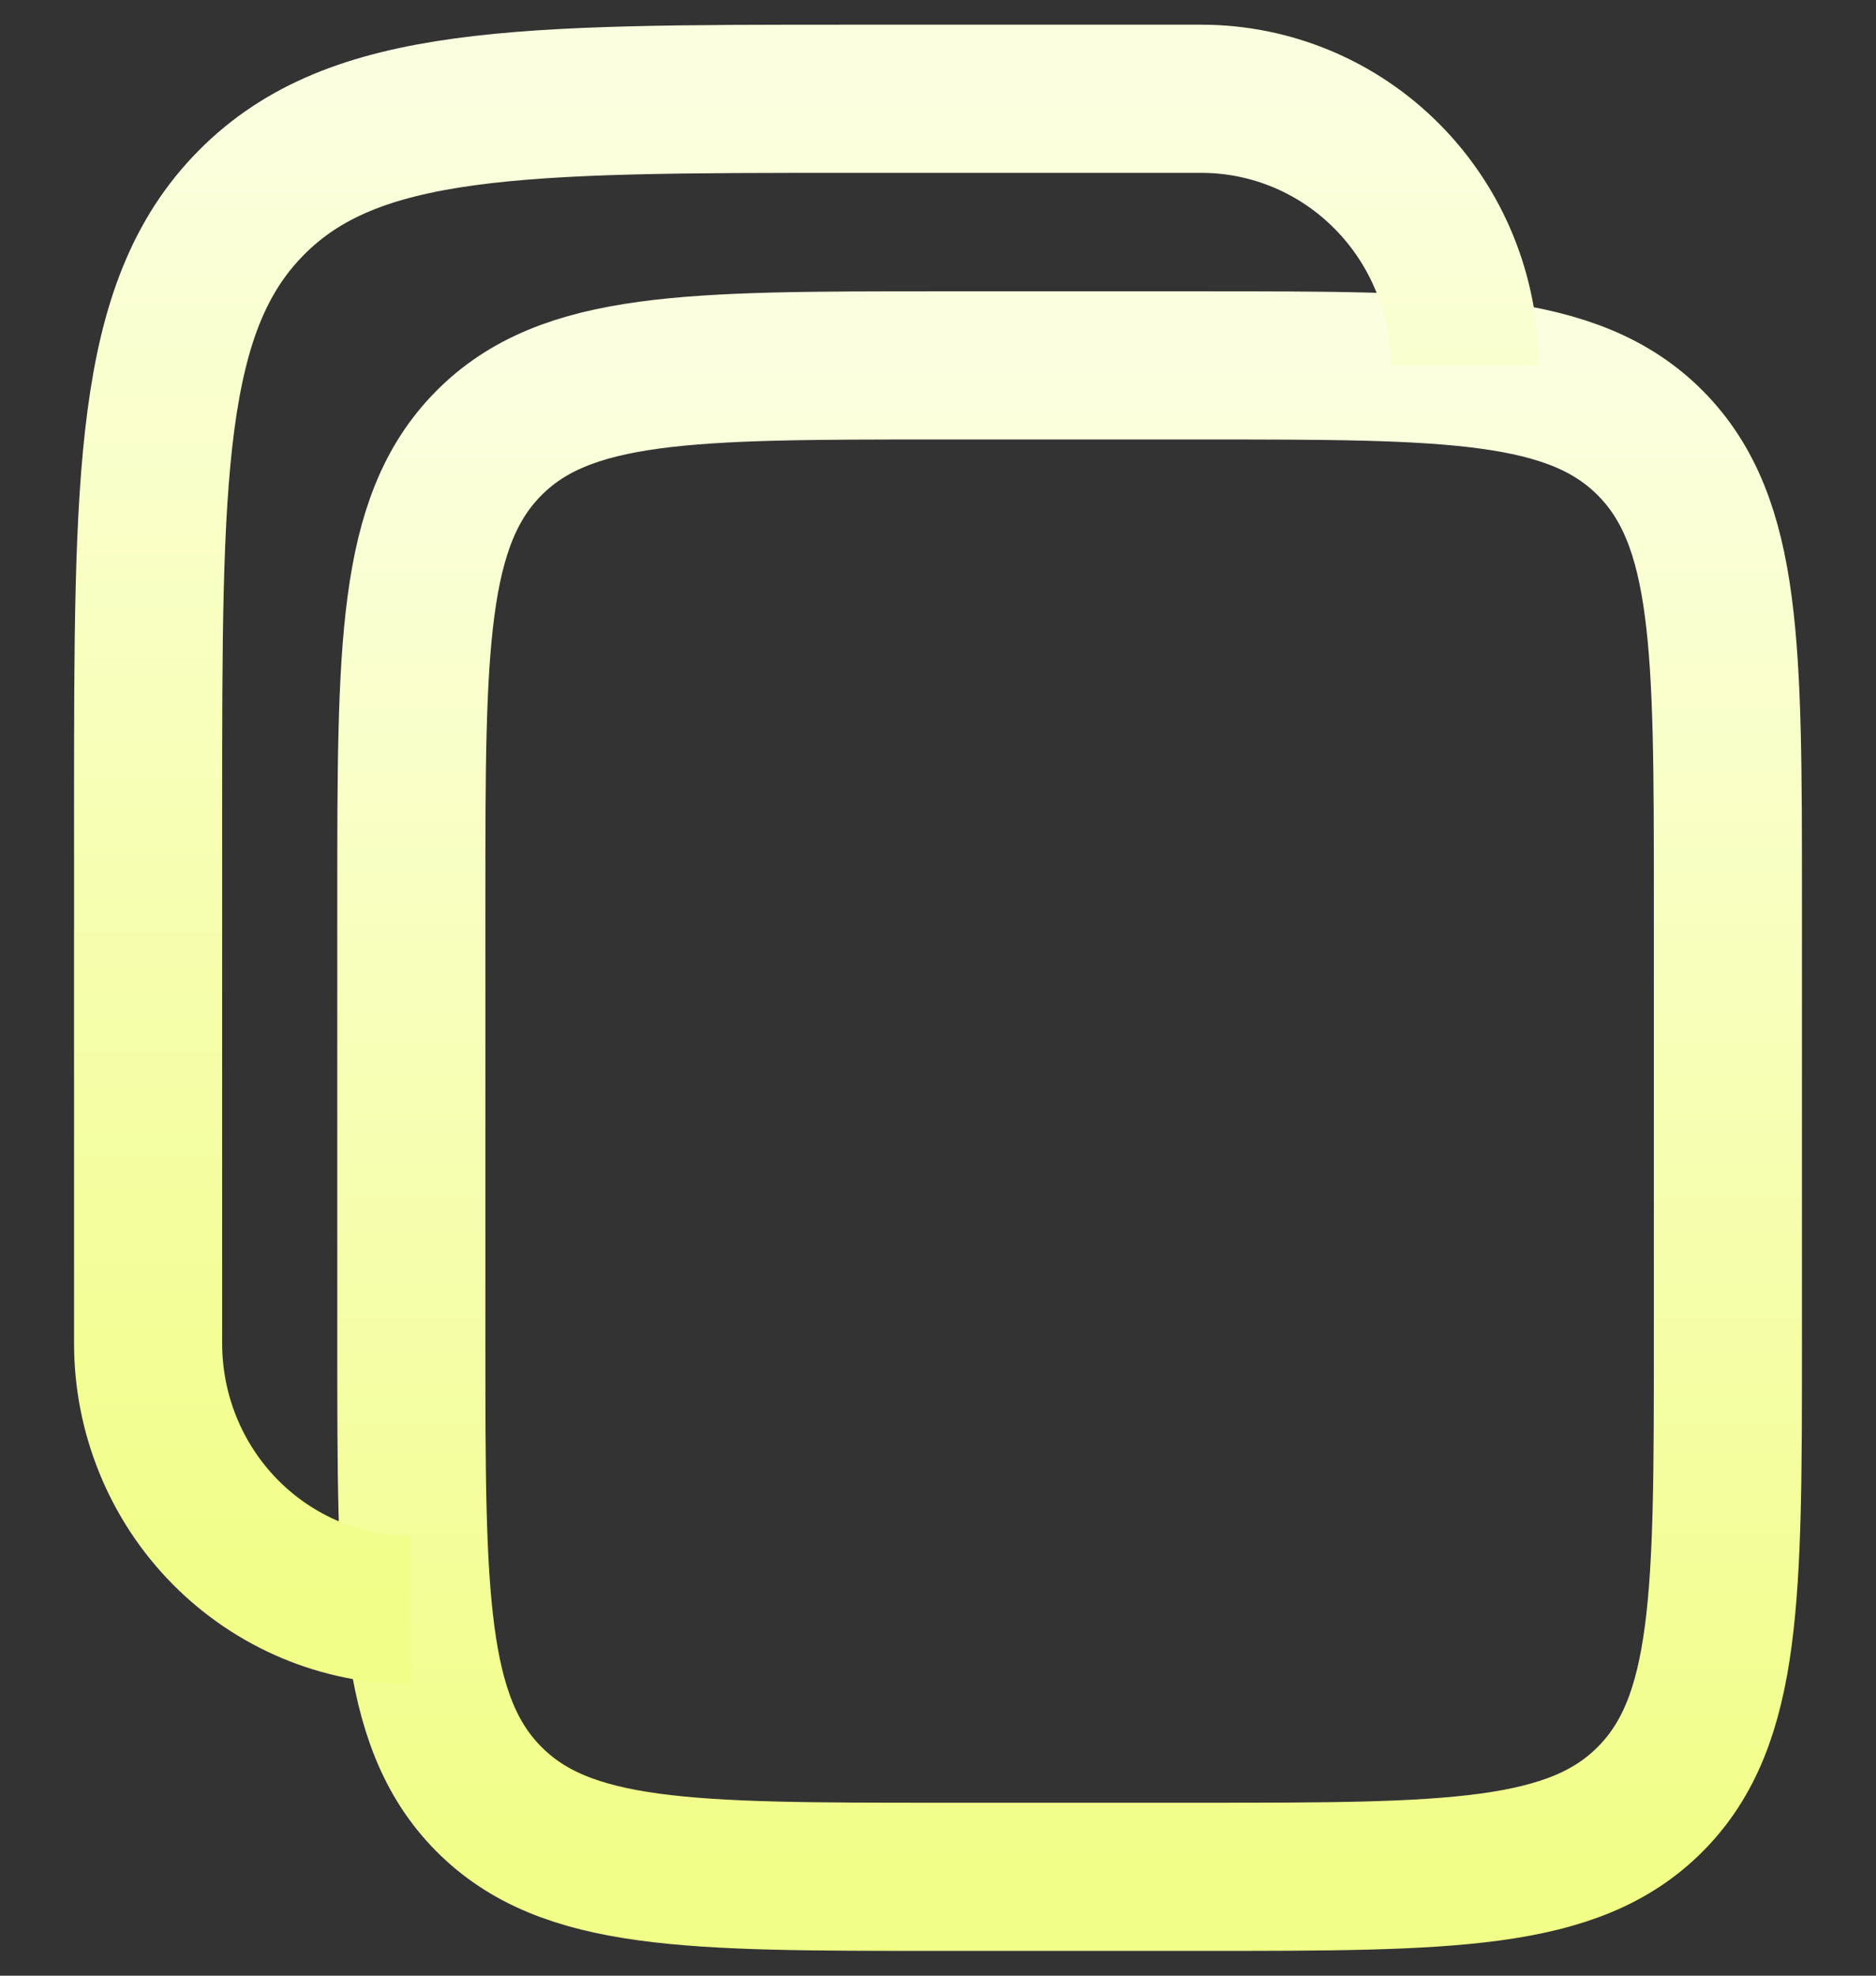 <svg width="19" height="20" viewBox="0 0 19 20" fill="none" xmlns="http://www.w3.org/2000/svg">
<rect x="0" y="0" width="19" height="20" fill="#333333" stroke="none"/>
<path d="M4.166 9.099C4.166 6.554 4.166 5.281 4.947 4.49C5.728 3.699 6.986 3.699 9.5 3.699H12.166C14.68 3.699 15.938 3.699 16.719 4.49C17.5 5.281 17.5 6.554 17.5 9.099V13.599C17.5 16.144 17.5 17.418 16.719 18.208C15.938 18.999 14.68 18.999 12.166 18.999H9.5C6.986 18.999 5.728 18.999 4.947 18.208C4.166 17.418 4.166 16.144 4.166 13.599V9.099Z" stroke="url(#paint0_linear_1021_4511)" stroke-width="1.5"/>
<path d="M4.167 16.3C3.46 16.3 2.781 16.015 2.281 15.509C1.781 15.003 1.5 14.316 1.5 13.6V8.2C1.5 4.806 1.5 3.109 2.542 2.055C3.583 1 5.259 1 8.611 1H12.167C12.874 1 13.553 1.284 14.053 1.791C14.553 2.297 14.834 2.984 14.834 3.7" stroke="url(#paint1_linear_1021_4511)" stroke-width="1.5"/>
<defs>
<linearGradient id="paint0_linear_1021_4511" x1="10.833" y1="3.699" x2="10.833" y2="18.999" gradientUnits="userSpaceOnUse">
<stop stop-color="#FCFFDF"/>
<stop offset="1" stop-color="#F1FE87"/>
</linearGradient>
<linearGradient id="paint1_linear_1021_4511" x1="8.167" y1="1" x2="8.167" y2="16.3" gradientUnits="userSpaceOnUse">
<stop stop-color="#FCFFDF"/>
<stop offset="1" stop-color="#F1FE87"/>
</linearGradient>
</defs>
</svg>
